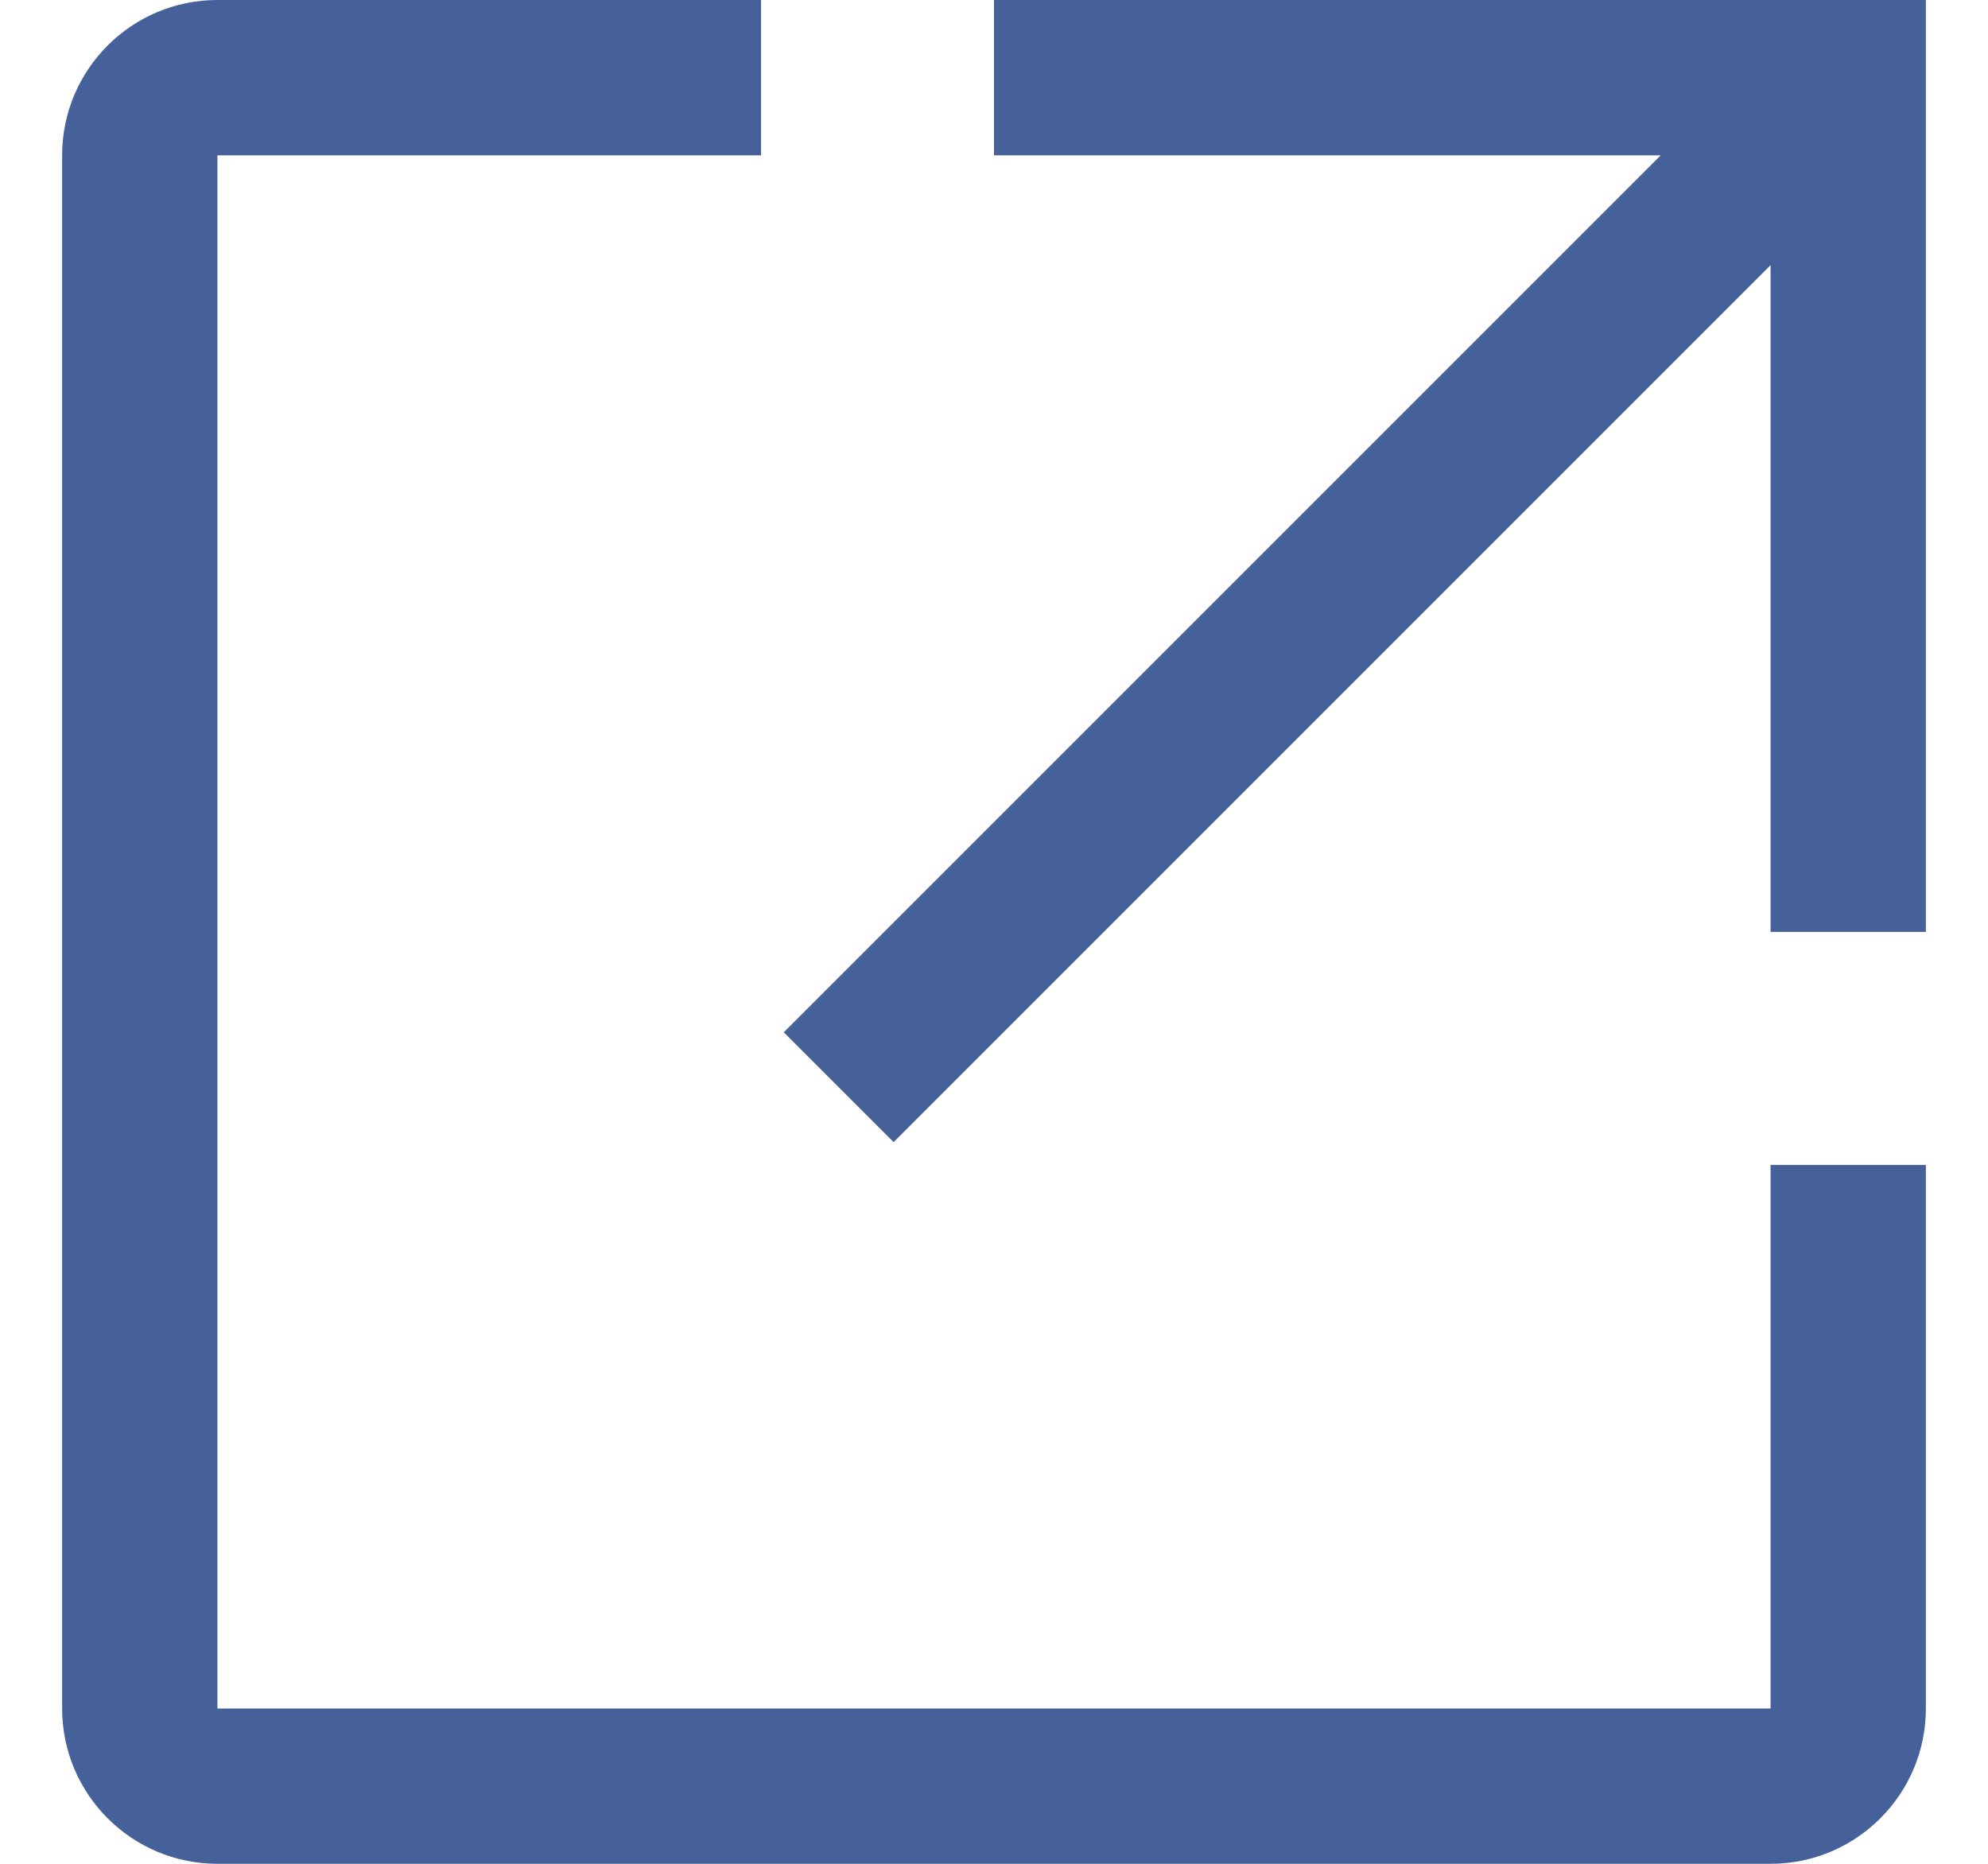 <svg width="16" height="15" viewBox="0 0 16 15" fill="none" xmlns="http://www.w3.org/2000/svg">
<path fill-rule="evenodd" clip-rule="evenodd" d="M13.366 1.25H8V0H15.5V7.5H14.25V2.134L7.192 9.192L6.308 8.308L13.366 1.25Z" fill="#466199"/>
<path d="M1.75 13.75L1.75 1.25H6.125V0H1.75C1.06 0 0.5 0.56 0.5 1.25V13.75C0.5 14.44 1.06 15 1.75 15H14.25C14.94 15 15.5 14.44 15.5 13.75V9.375H14.25V13.75H1.75Z" fill="#466199"/>
</svg>